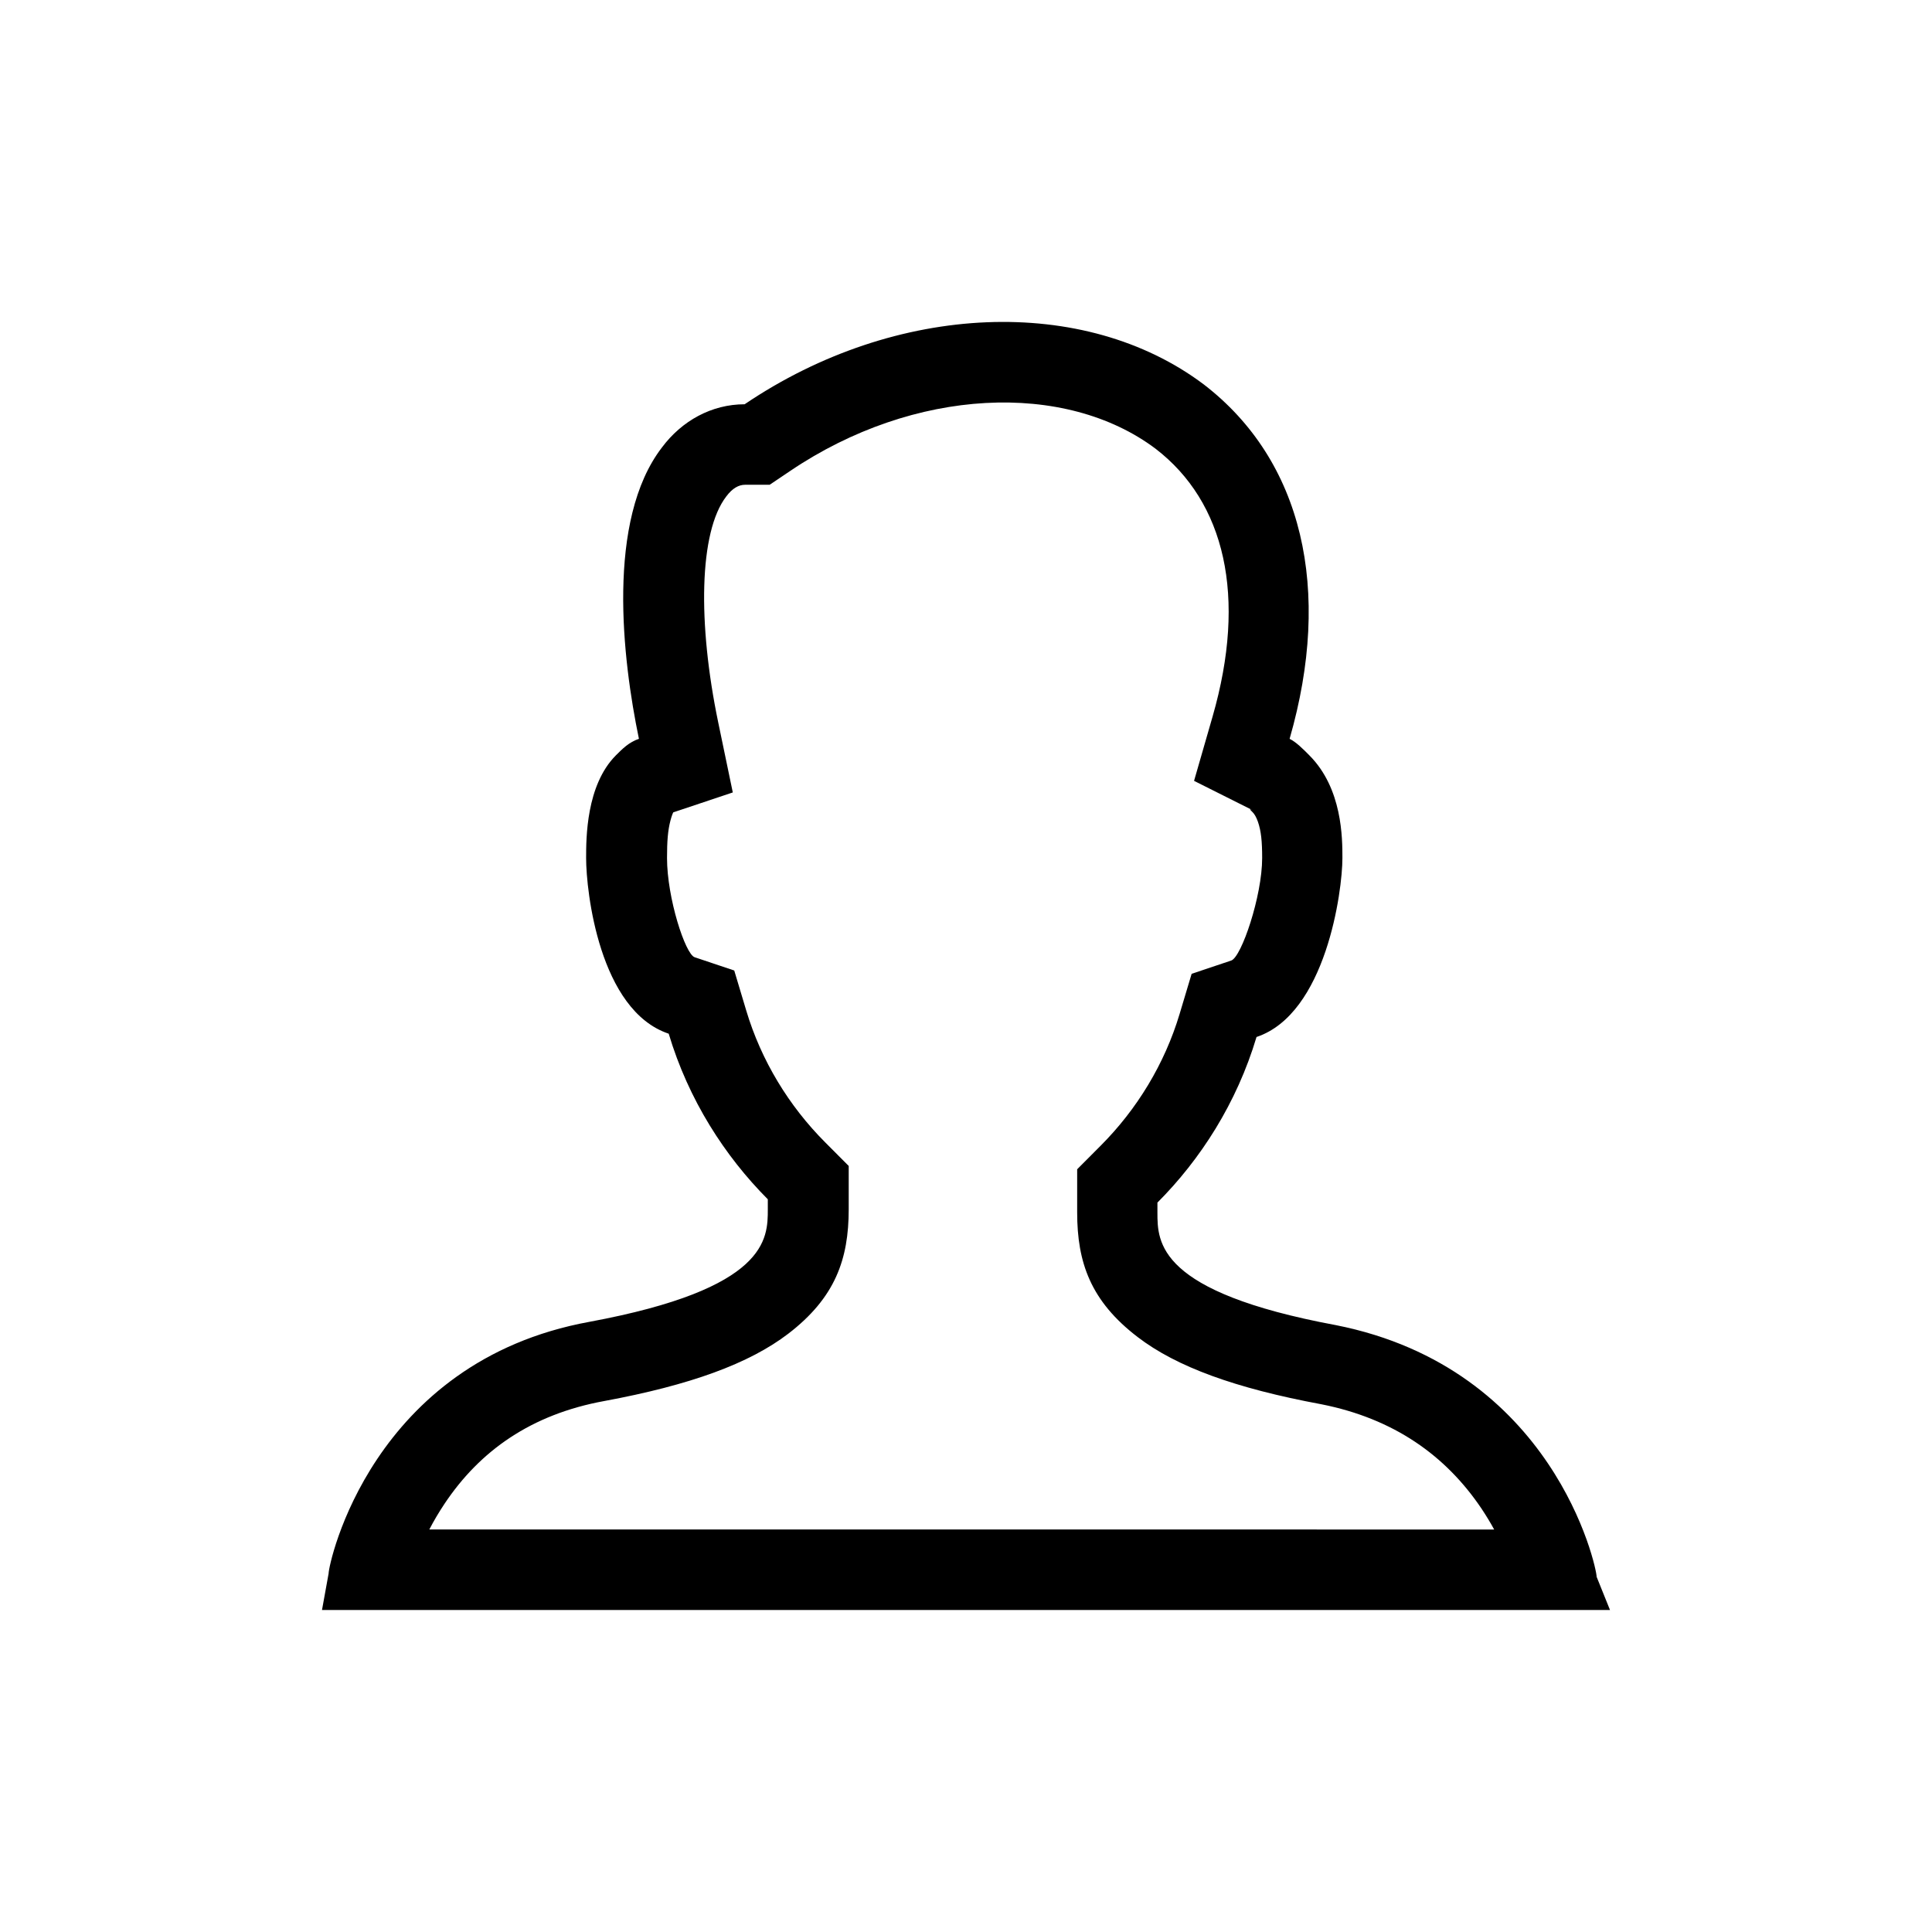 <svg height="24" viewBox="0 0 24 24" width="24" xmlns="http://www.w3.org/2000/svg"><path d="m18.561 19c-.048-.088-.101-.175-.159-.262-.442-.655-1.084-1.115-1.989-1.294-1.065-.198-1.797-.464-2.281-.835-.584-.447-.751-.926-.751-1.547v-.537l.292-.293c.451-.452.795-1.016.981-1.638l.149-.497.492-.165c.126-.042.384-.8.384-1.273 0-.21-.013-.337-.053-.452-.02-.056-.042-.094-.065-.117-.038-.038-.053-.051.014-.018l-.742-.372.23-.798c.431-1.497.152-2.666-.707-3.327-1.121-.843-2.999-.766-4.541.276l-.254.171h-.306c-.077 0-.156.042-.233.145-.339.44-.356 1.575-.1 2.807l.181.87-.843.282c.07-.023.104-.043.108-.043-.009.015-.023.048-.039.108-.033.125-.043.259-.043.468 0 .496.227 1.194.343 1.232l.492.165.149.497c.186.622.53 1.186.981 1.638l.292.293v.537c0 .621-.167 1.099-.751 1.547-.485.371-1.216.638-2.285.836-.909.166-1.545.618-1.984 1.275-.07.105-.134.213-.19.321zm1.439 1h-16l.082-.453c0-.123.533-2.633 3.241-3.127 2.215-.411 2.215-1.029 2.215-1.399v-.123c-.533-.535-.985-1.234-1.231-2.057-.862-.288-1.026-1.769-1.026-2.181 0-.247 0-.905.369-1.276.082-.082.164-.165.287-.206-.205-.987-.41-2.716.287-3.621.246-.329.615-.535 1.026-.535 1.887-1.276 4.226-1.358 5.703-.247 1.231.946 1.6 2.551 1.067 4.403.082.041.164.123.246.206.41.411.41 1.029.41 1.276 0 .411-.205 1.934-1.067 2.222-.246.823-.697 1.522-1.231 2.057v.123c0 .37 0 .987 2.215 1.399 2.708.535 3.241 3.004 3.241 3.127z"/></svg>